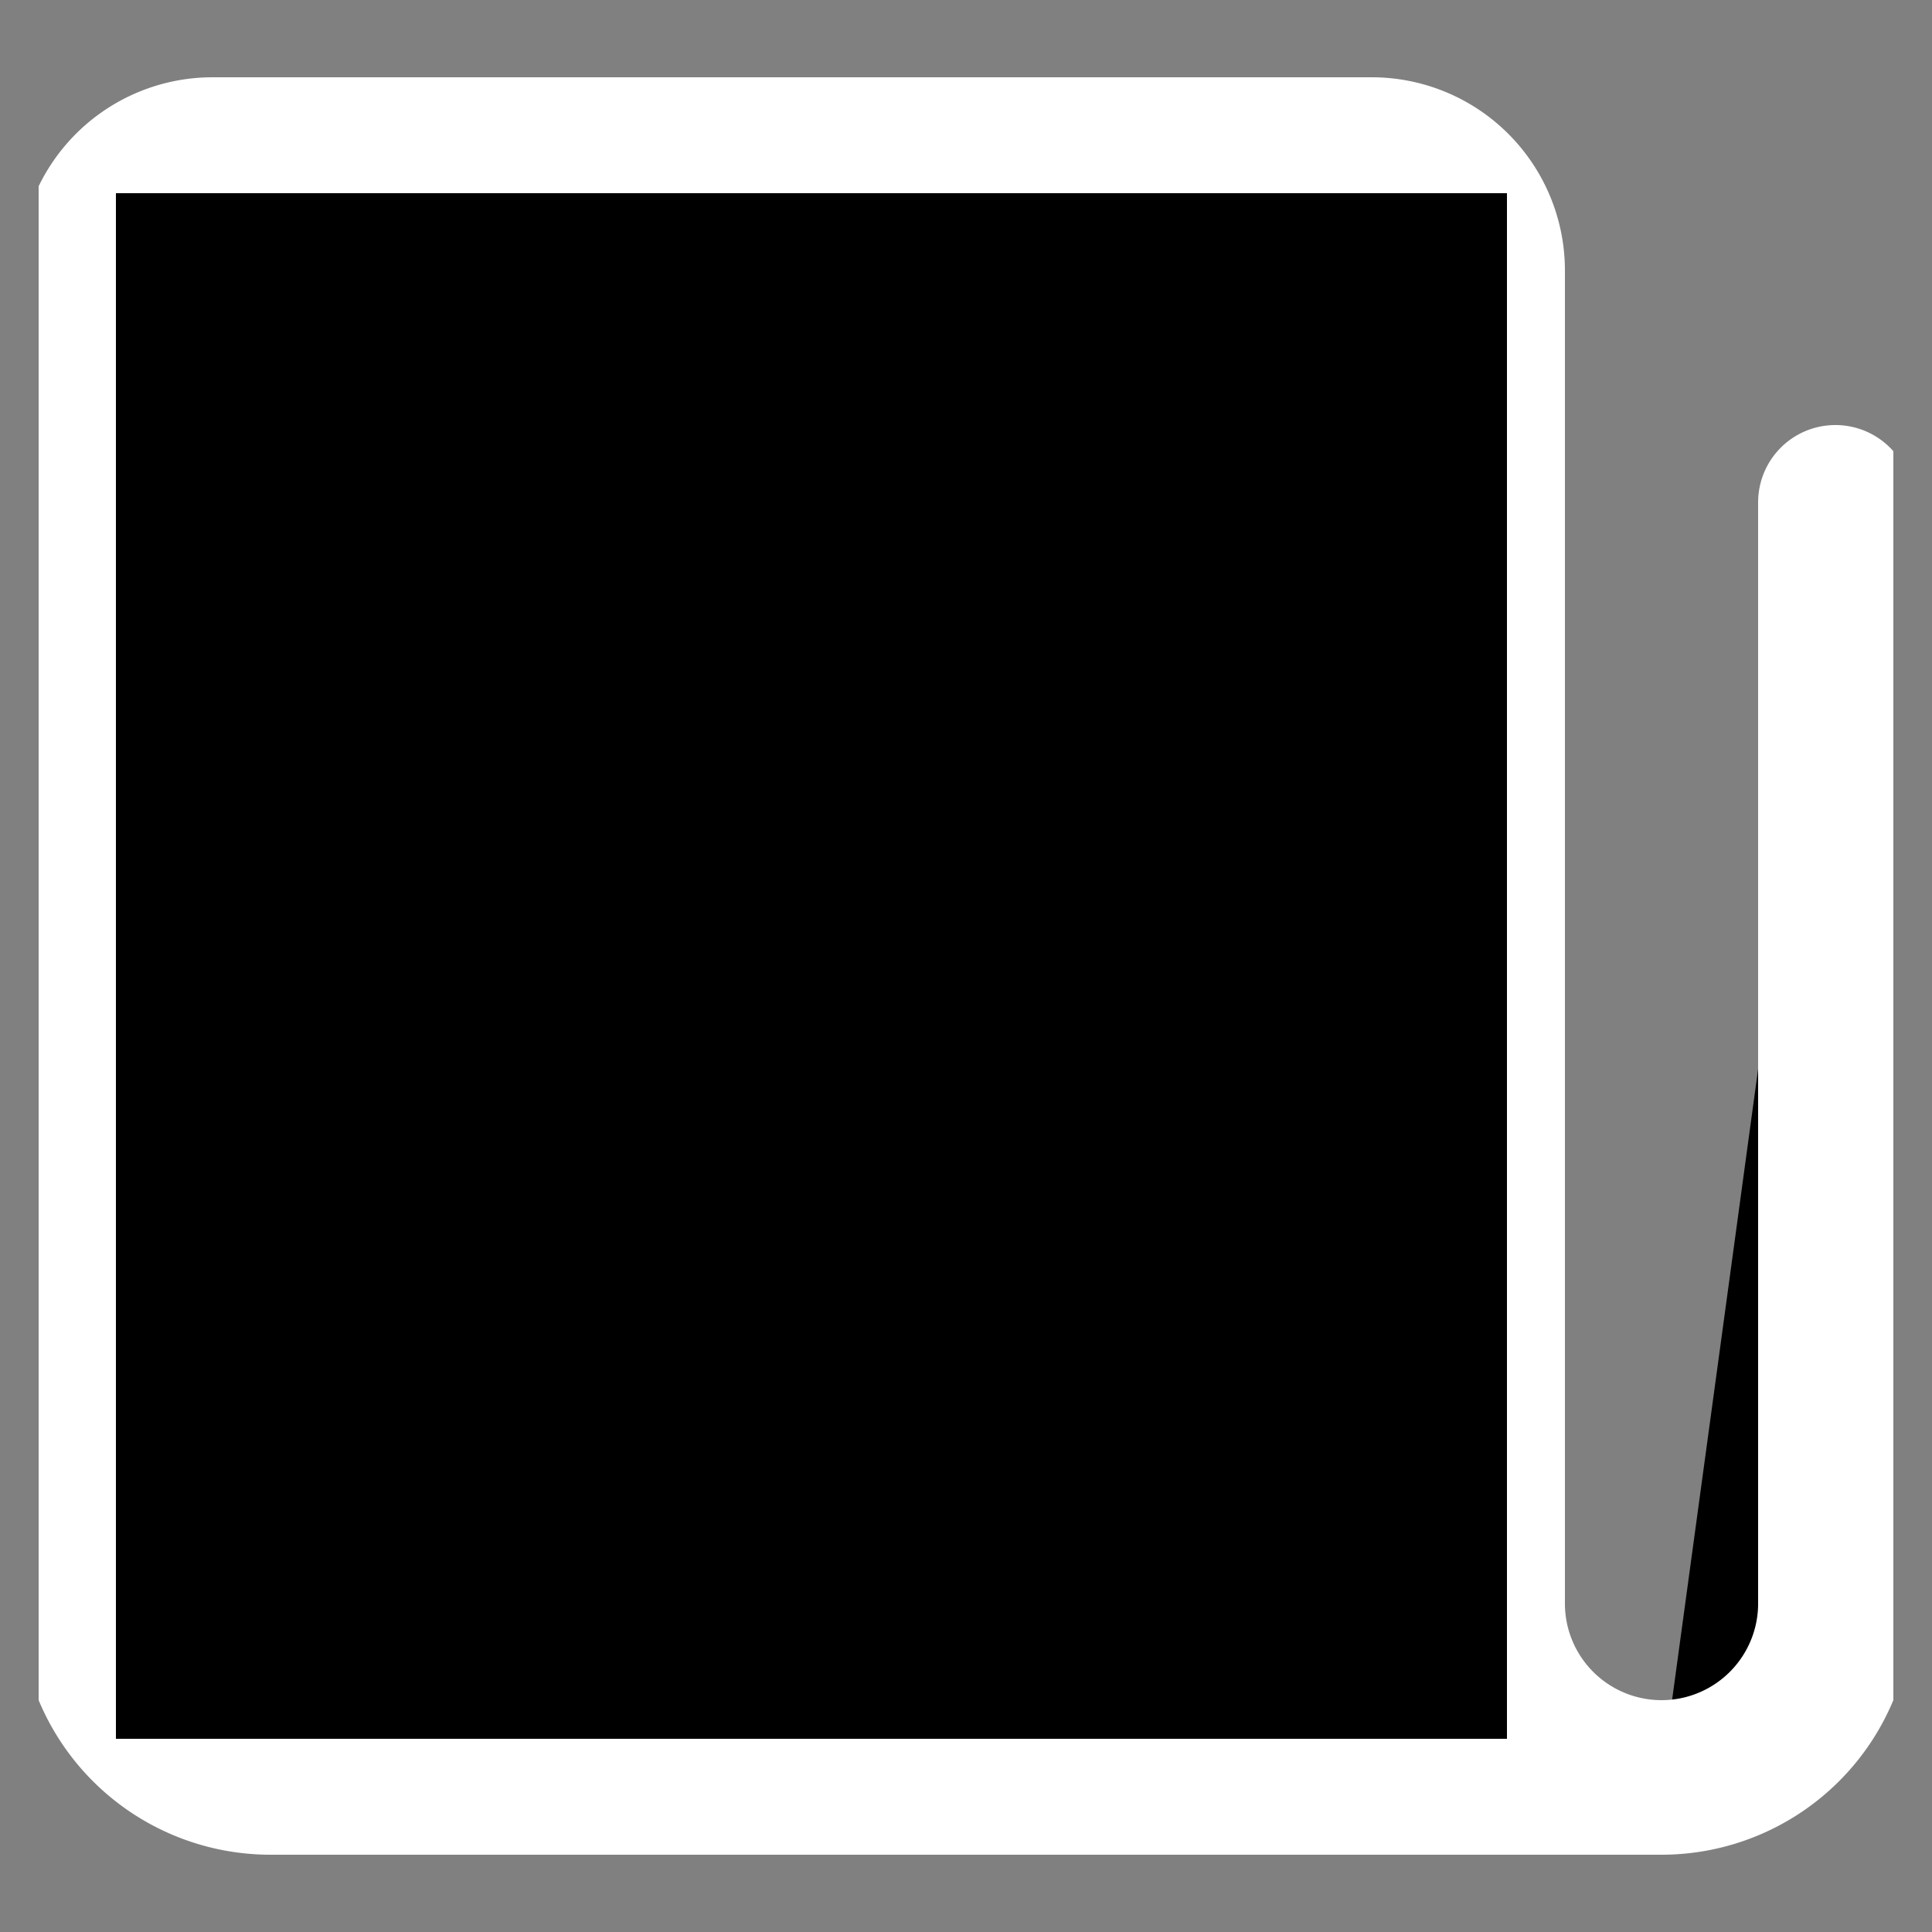 <svg viewBox="0 0 25 25" fill="currentColor" aria-hidden="true">
  <rect x="0" y="0" width="25" height="25" fill="#808080" stroke="none"/>
  <g clip-path="url(#a)">
    <path stroke="#fff" stroke-linecap="round" stroke-linejoin="round" stroke-width="2" d="M23.75 6.5v14.25a2.25 2.25 0 0 1-4.5 0V3.5a1.5 1.5 0 0 0-1.5-1.5h-15a1.5 1.5 0 0 0-1.5 1.5v17.25A2.25 2.25 0 0 0 3.5 23h18"/>
    <path fill-rule="evenodd" d="M19.5 2.5h-18v20h18v-20ZM5 14.75a.75.75 0 0 0 0 1.5h10.5a.75.75 0 0 0 0-1.5H5Zm-.75 3.75a.75.75 0 0 1 .75-.75h6a.75.75 0 0 1 0 1.5H5a.75.75 0 0 1-.75-.75ZM5 5a.75.75 0 0 0-.75.75v6c0 .414.336.75.75.75h10.5a.75.75 0 0 0 .75-.75v-6A.75.75 0 0 0 15.5 5H5Zm.75 6V6.5h9V11h-9Z" clip-rule="evenodd"/>
  </g>
  <defs>
    <clipPath id="a">
      <path d="M0 0h24v24H0z" transform="translate(.5 .5)"/>
    </clipPath>
  </defs>
</svg>
